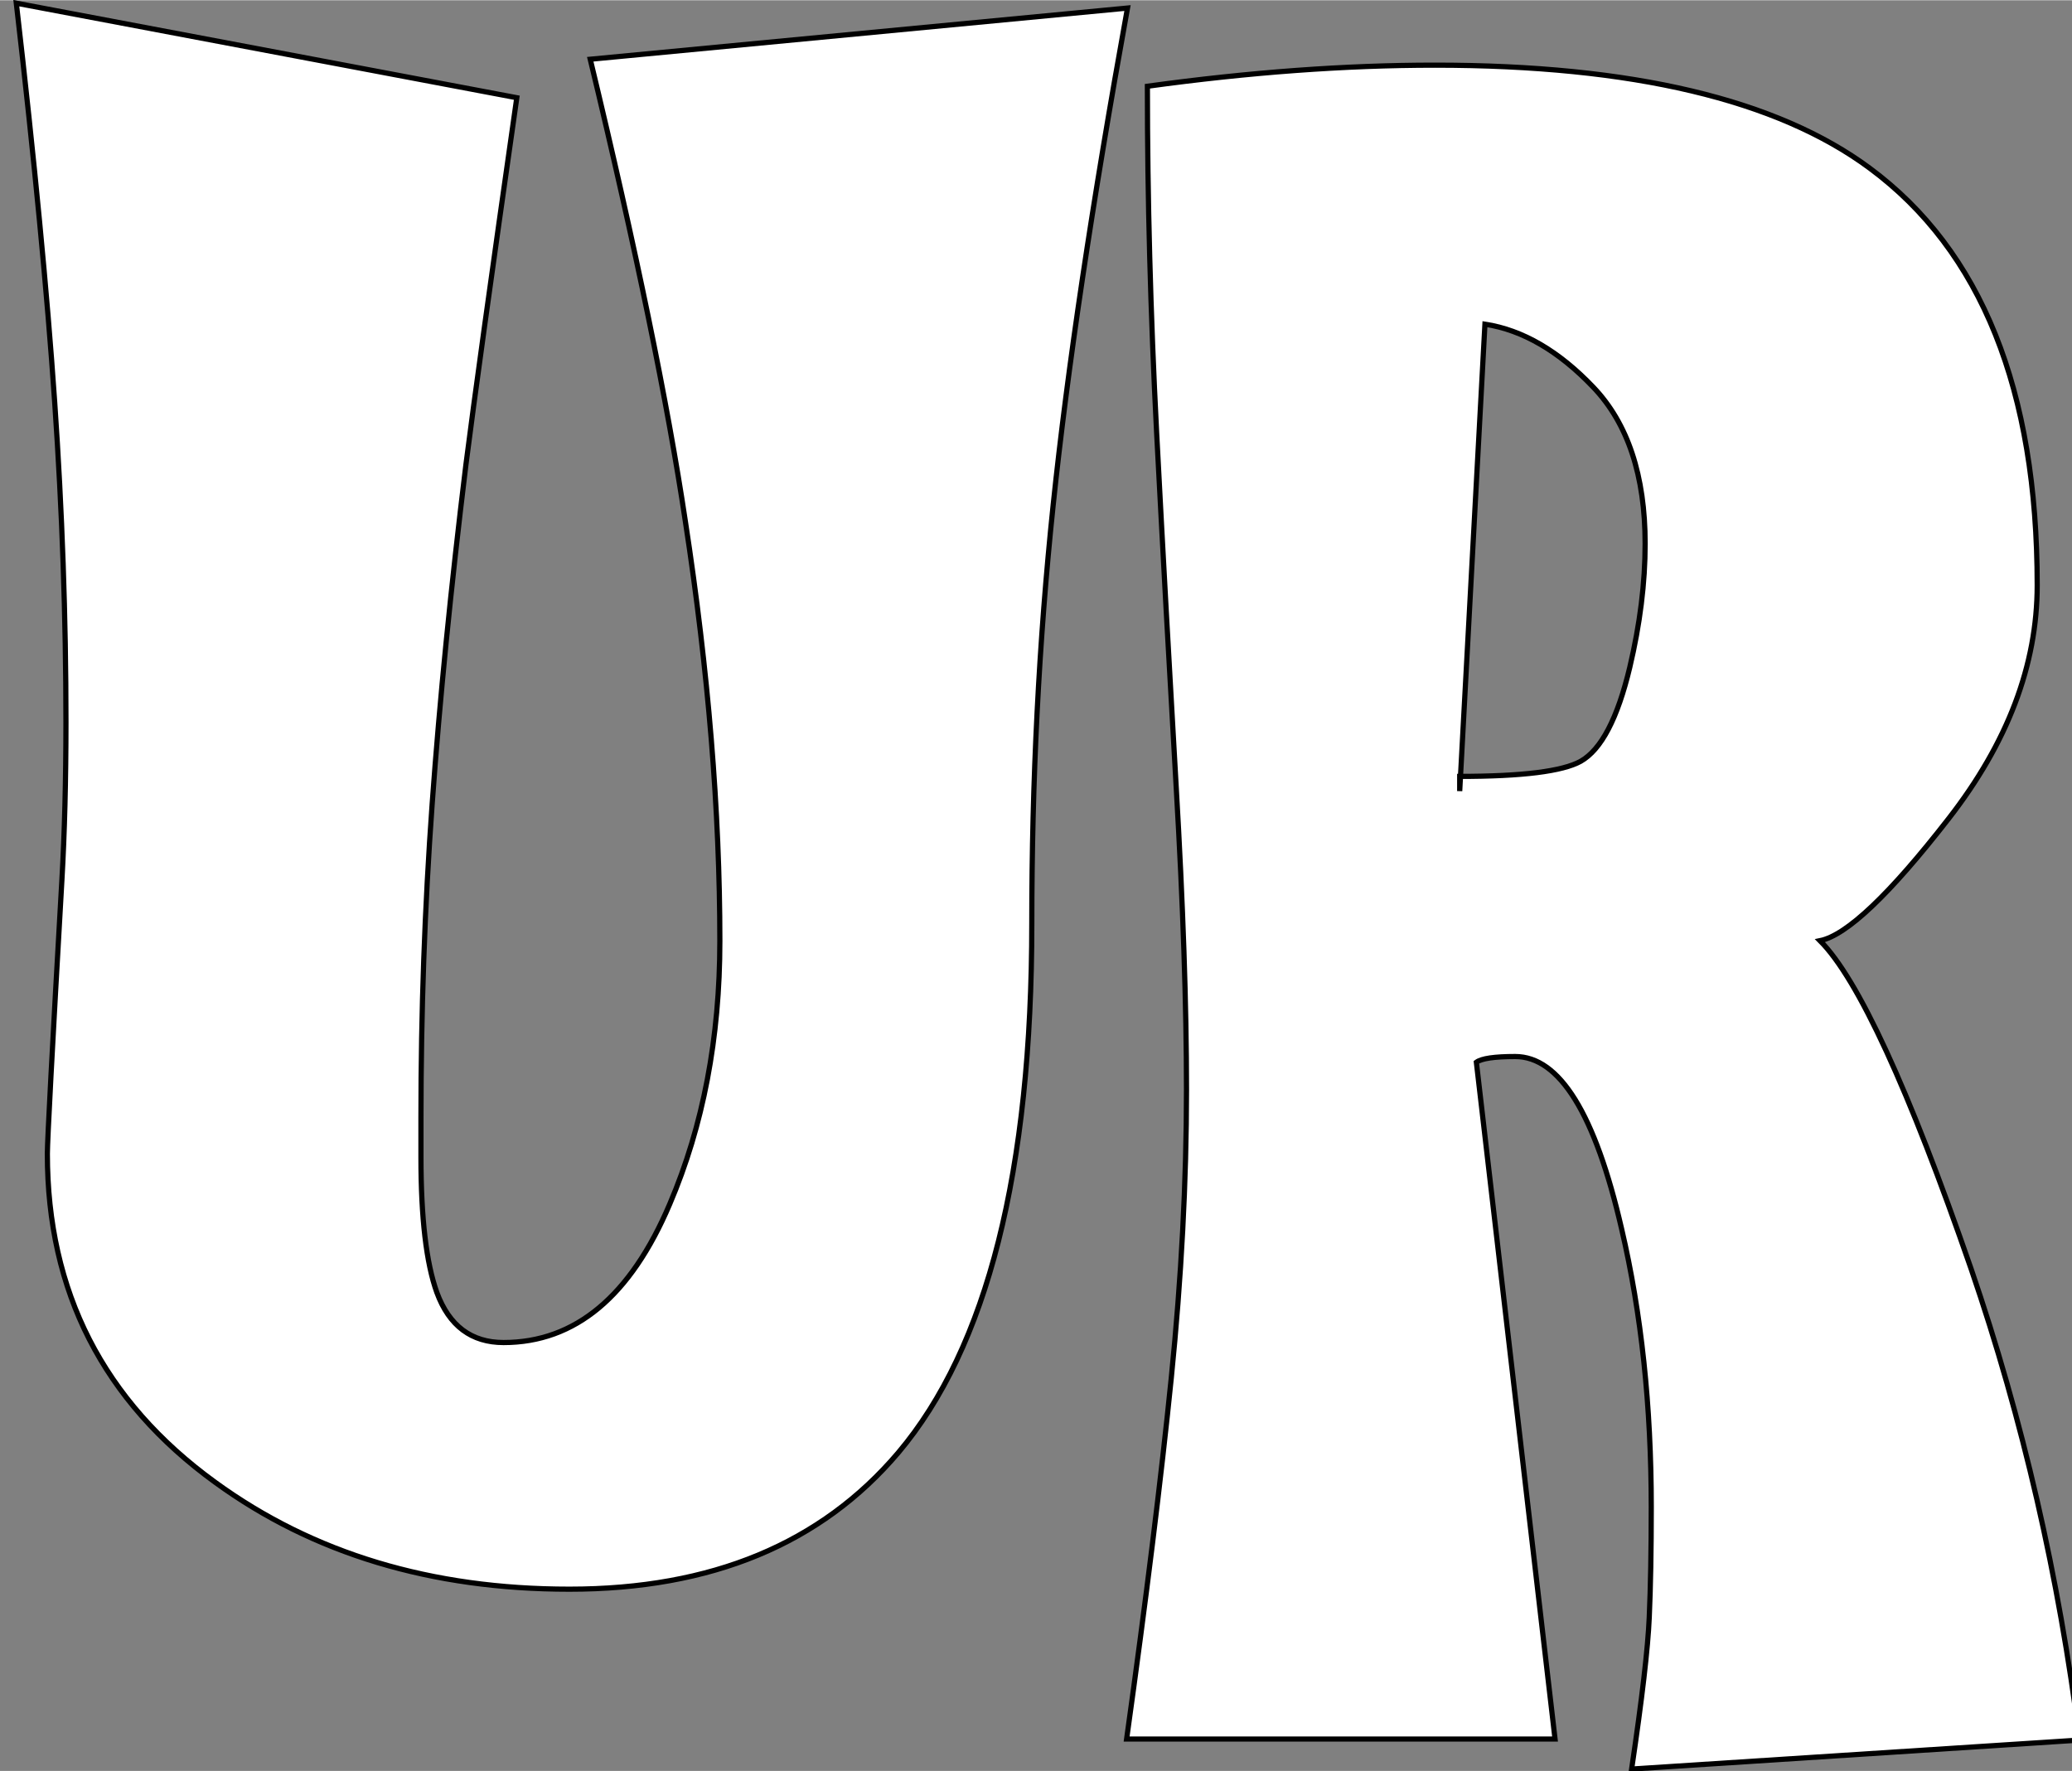 <?xml version="1.0" encoding="UTF-8" standalone="no"?>
<!DOCTYPE svg PUBLIC "-//W3C//DTD SVG 20010904//EN" "http://www.w3.org/TR/2001/REC-SVG-20010904/DTD/svg10.dtd">

<svg xmlns="http://www.w3.org/2000/svg" width="1.33in" height="1.137in" viewBox="0 0 399 341">
  <rect x="0" y="0" width="399" height="341" fill="#808080" stroke="none"/>
  <path id="パス" fill="white" stroke="black" stroke-width="1" d="M 12.70,139.02
           C 12.70,118.88 11.98,98.34 10.53,77.38
             9.09,56.42 6.63,30.81 3.14,0.56
             3.14,0.56 99.52,18.77 99.52,18.77
             94.55,53.53 91.29,77.09 89.72,89.44
             86.83,113.07 84.66,134.85 83.22,154.77
             81.78,174.67 81.06,194.83 81.06,215.23
             81.06,215.23 81.06,222.77 81.06,222.77
             81.06,234.48 82.08,243.18 84.12,248.86
             86.49,255.29 90.77,258.50 96.97,258.50
             110.76,258.50 121.43,249.61 128.98,231.81
             135.41,216.73 138.62,199.84 138.62,181.16
             138.62,156.21 136.41,129.28 131.98,100.36
             128.58,77.60 122.47,47.93 113.66,11.36
             113.66,11.36 217.12,1.50 217.12,1.50
             210.32,39.06 205.55,70.98 202.80,97.27
             200.05,123.54 198.69,150.38 198.69,177.80
             198.69,225.46 190.11,259.44 172.97,279.72
             158.12,297.24 137.02,306.00 109.66,306.00
             83.04,306.00 60.30,299.14 41.44,285.42
             19.89,269.79 9.12,248.70 9.12,222.14
             9.12,219.61 10.05,202.04 11.92,169.42
             12.44,160.34 12.70,150.20 12.70,139.02 Z
           M 400.45,335.06
           C 400.45,335.06 314.20,340.64 314.20,340.64
             316.21,327.07 317.34,317.34 317.59,311.47
             317.85,305.59 317.98,298.50 317.98,290.19
             317.98,270.76 316.08,252.90 312.27,236.61
             307.17,214.48 300.34,203.42 291.78,203.42
             287.78,203.42 285.29,203.79 284.30,204.52
             284.30,204.52 299.45,334.86 299.45,334.86
             299.45,334.86 216.95,334.86 216.95,334.86
             220.72,307.85 223.59,284.67 225.55,265.33
             227.50,245.98 228.48,227.48 228.48,209.81
             228.48,193.61 227.82,174.19 226.50,151.56
             225.19,128.94 223.93,106.17 222.73,83.27
             221.55,60.36 220.95,38.12 220.95,16.56
             240.60,13.86 259.05,12.50 276.33,12.50
             314.30,12.50 342.21,19.12 360.05,32.34
             381.55,48.25 392.30,75.02 392.30,112.66
             392.30,128.01 386.61,143.00 375.23,157.62
             363.86,172.25 355.60,180.08 350.47,181.11
             357.83,188.48 367.53,209.54 379.56,244.28
             389.52,273.34 396.48,303.61 400.45,335.06 Z
           M 285.95,62.38
           C 285.95,62.38 281.09,152.30 281.09,152.30
             281.09,152.30 281.09,149.47 281.09,149.47
             293.13,149.47 300.90,148.50 304.39,146.56
             308.35,144.32 311.50,138.30 313.84,128.48
             315.81,120.15 316.80,112.21 316.80,104.66
             316.80,91.54 313.47,81.50 306.83,74.53
             300.18,67.55 293.22,63.50 285.95,62.38 Z
           M 579.00,-15.00" />
</svg>